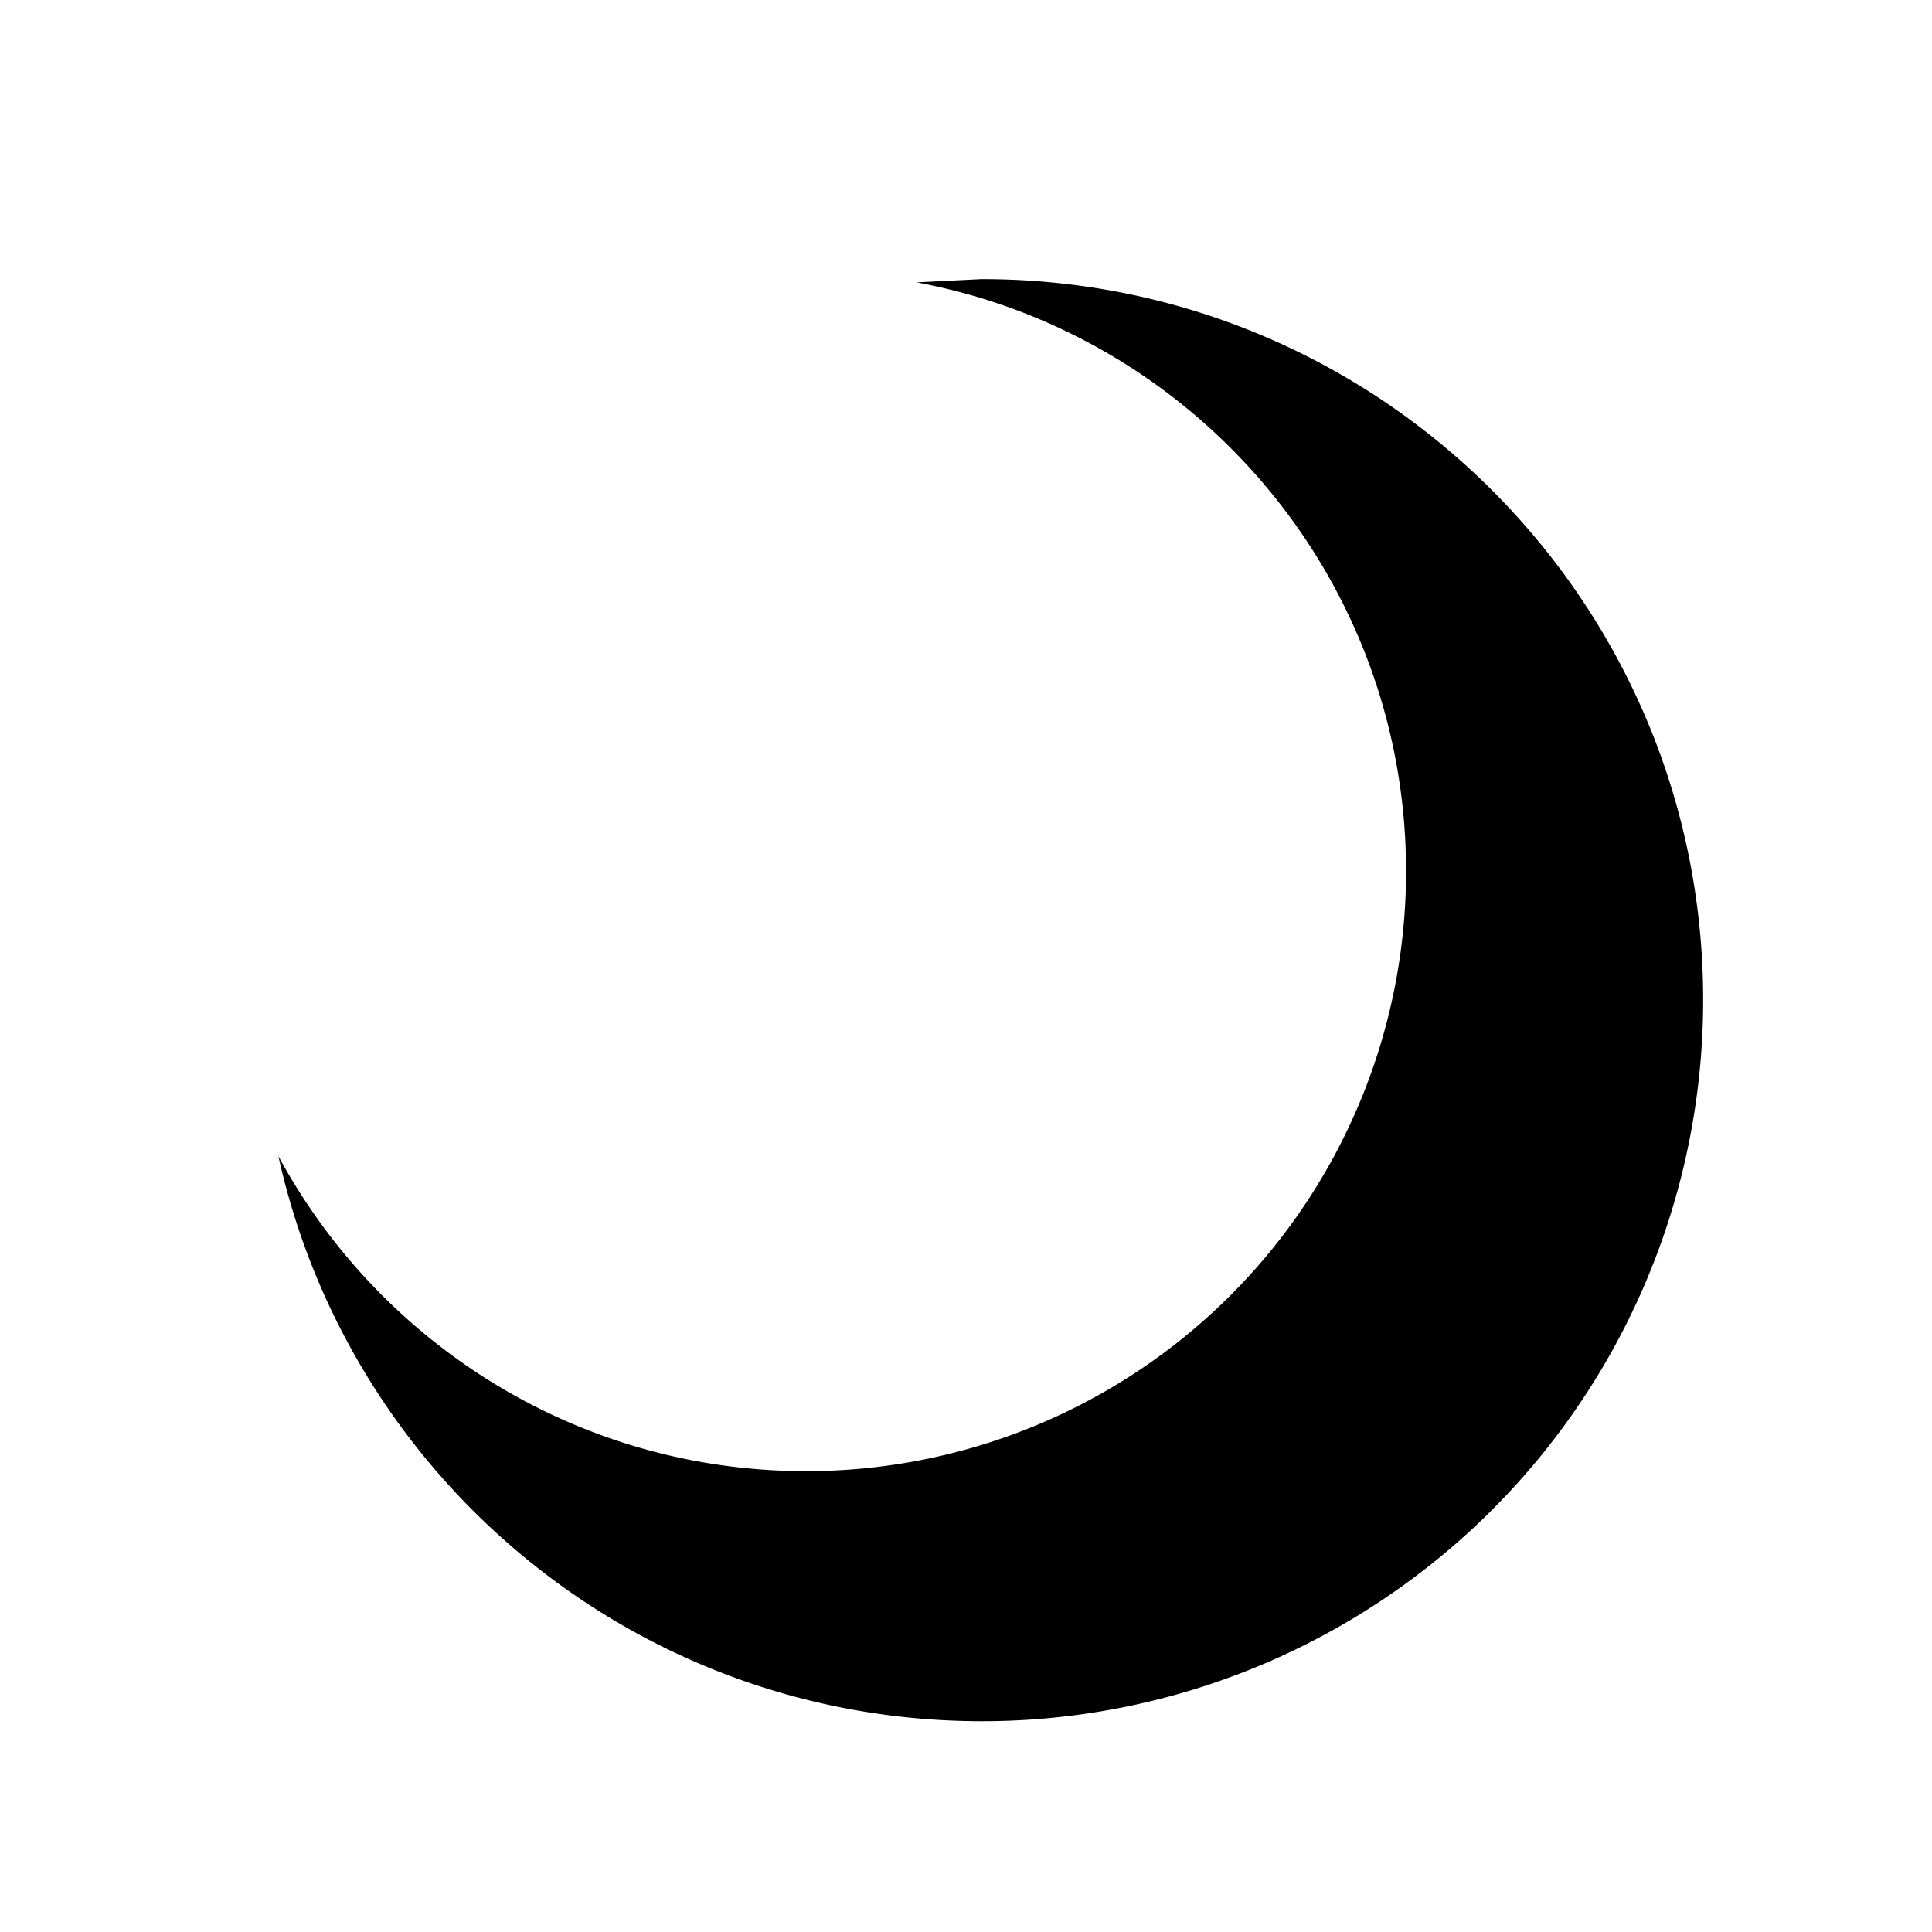 <svg xmlns="http://www.w3.org/2000/svg" viewBox="0 3 40 40" xmlns:v="https://vecta.io/nano"><path d="M20.334 8.778l-1.358.068c5.767 1.072 10.135 6.12 10.135 12.197a12.42 12.42 0 0 1-12.417 12.416c-4.725 0-8.832-2.64-10.93-6.523 1.478 6.7 7.434 11.7 14.57 11.7a14.93 14.93 0 0 0 14.928-14.929c.003-8.245-6.682-14.928-14.927-14.928z"/></svg>